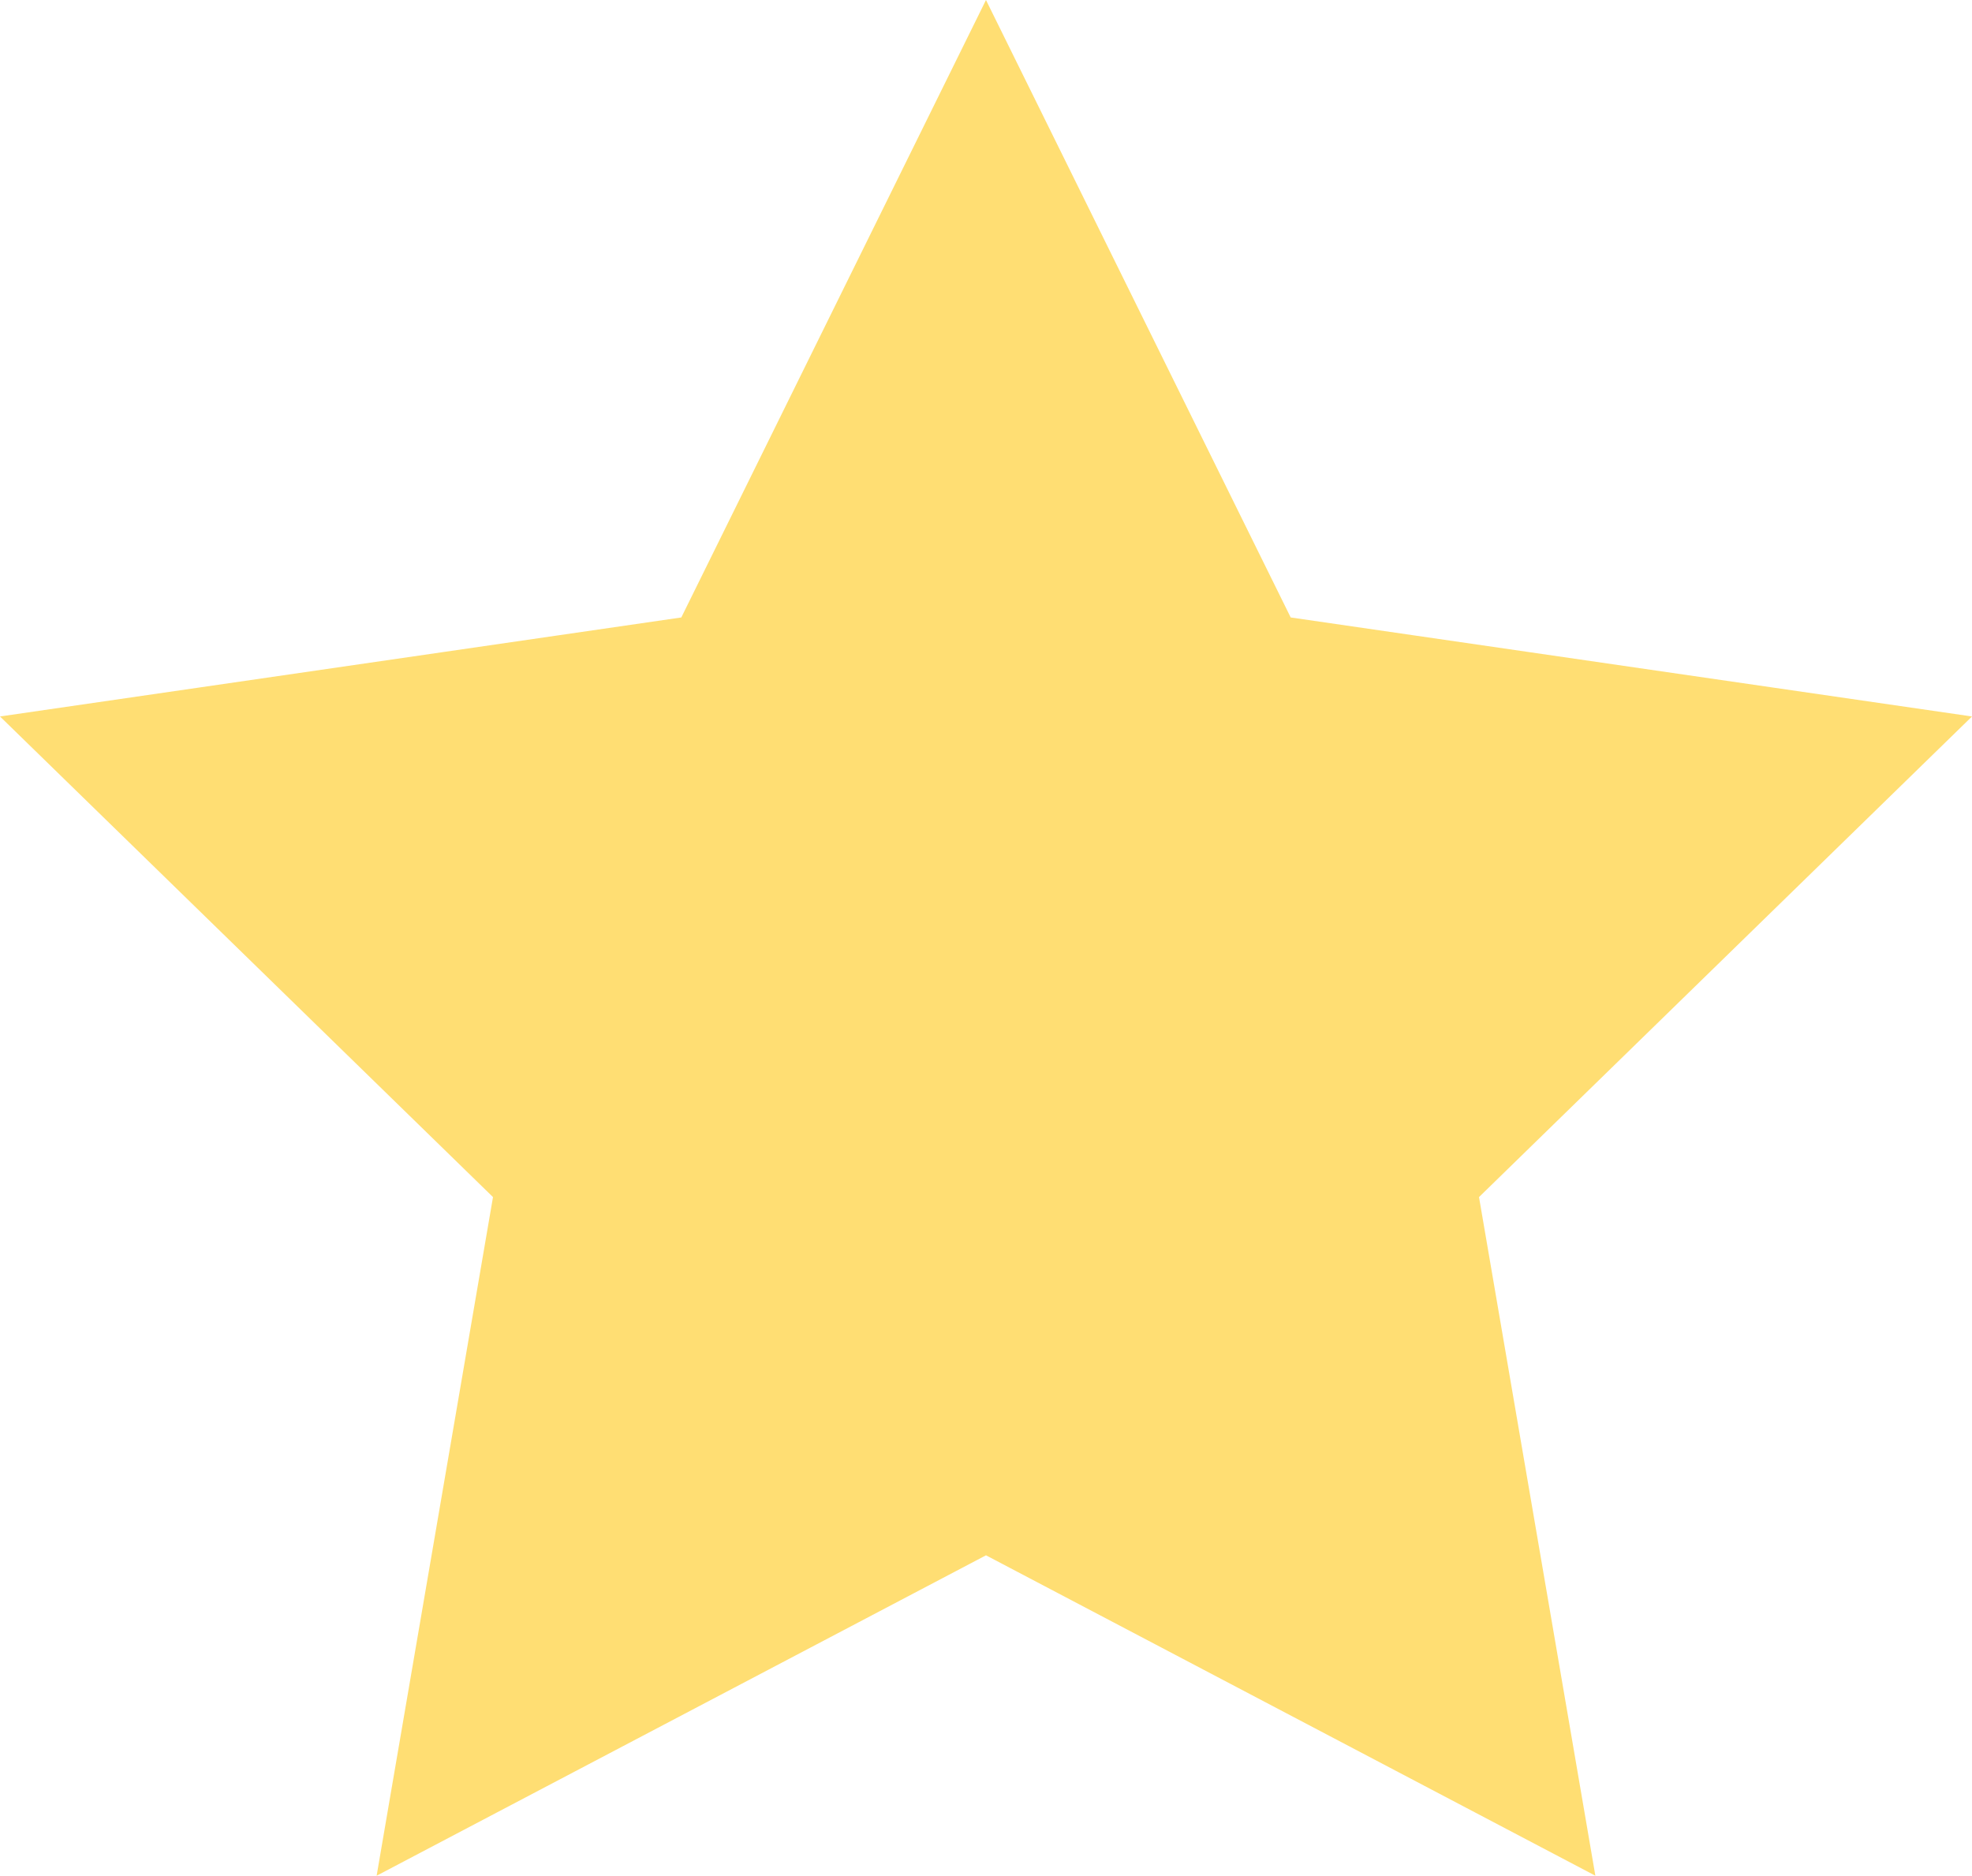 <svg id="Laag_7" data-name="Laag 7" xmlns="http://www.w3.org/2000/svg" viewBox="0 0 515.47 490.24"><title>gelester</title><polygon points="257.73 22.6 330.74 170.52 493.98 194.24 375.86 309.38 403.74 471.96 257.73 395.2 111.73 471.96 139.61 309.38 21.49 194.24 184.73 170.52 257.73 22.6" style="fill:#ffde73;stroke:#ffde73;stroke-miterlimit:10;stroke-width:20px"/></svg>